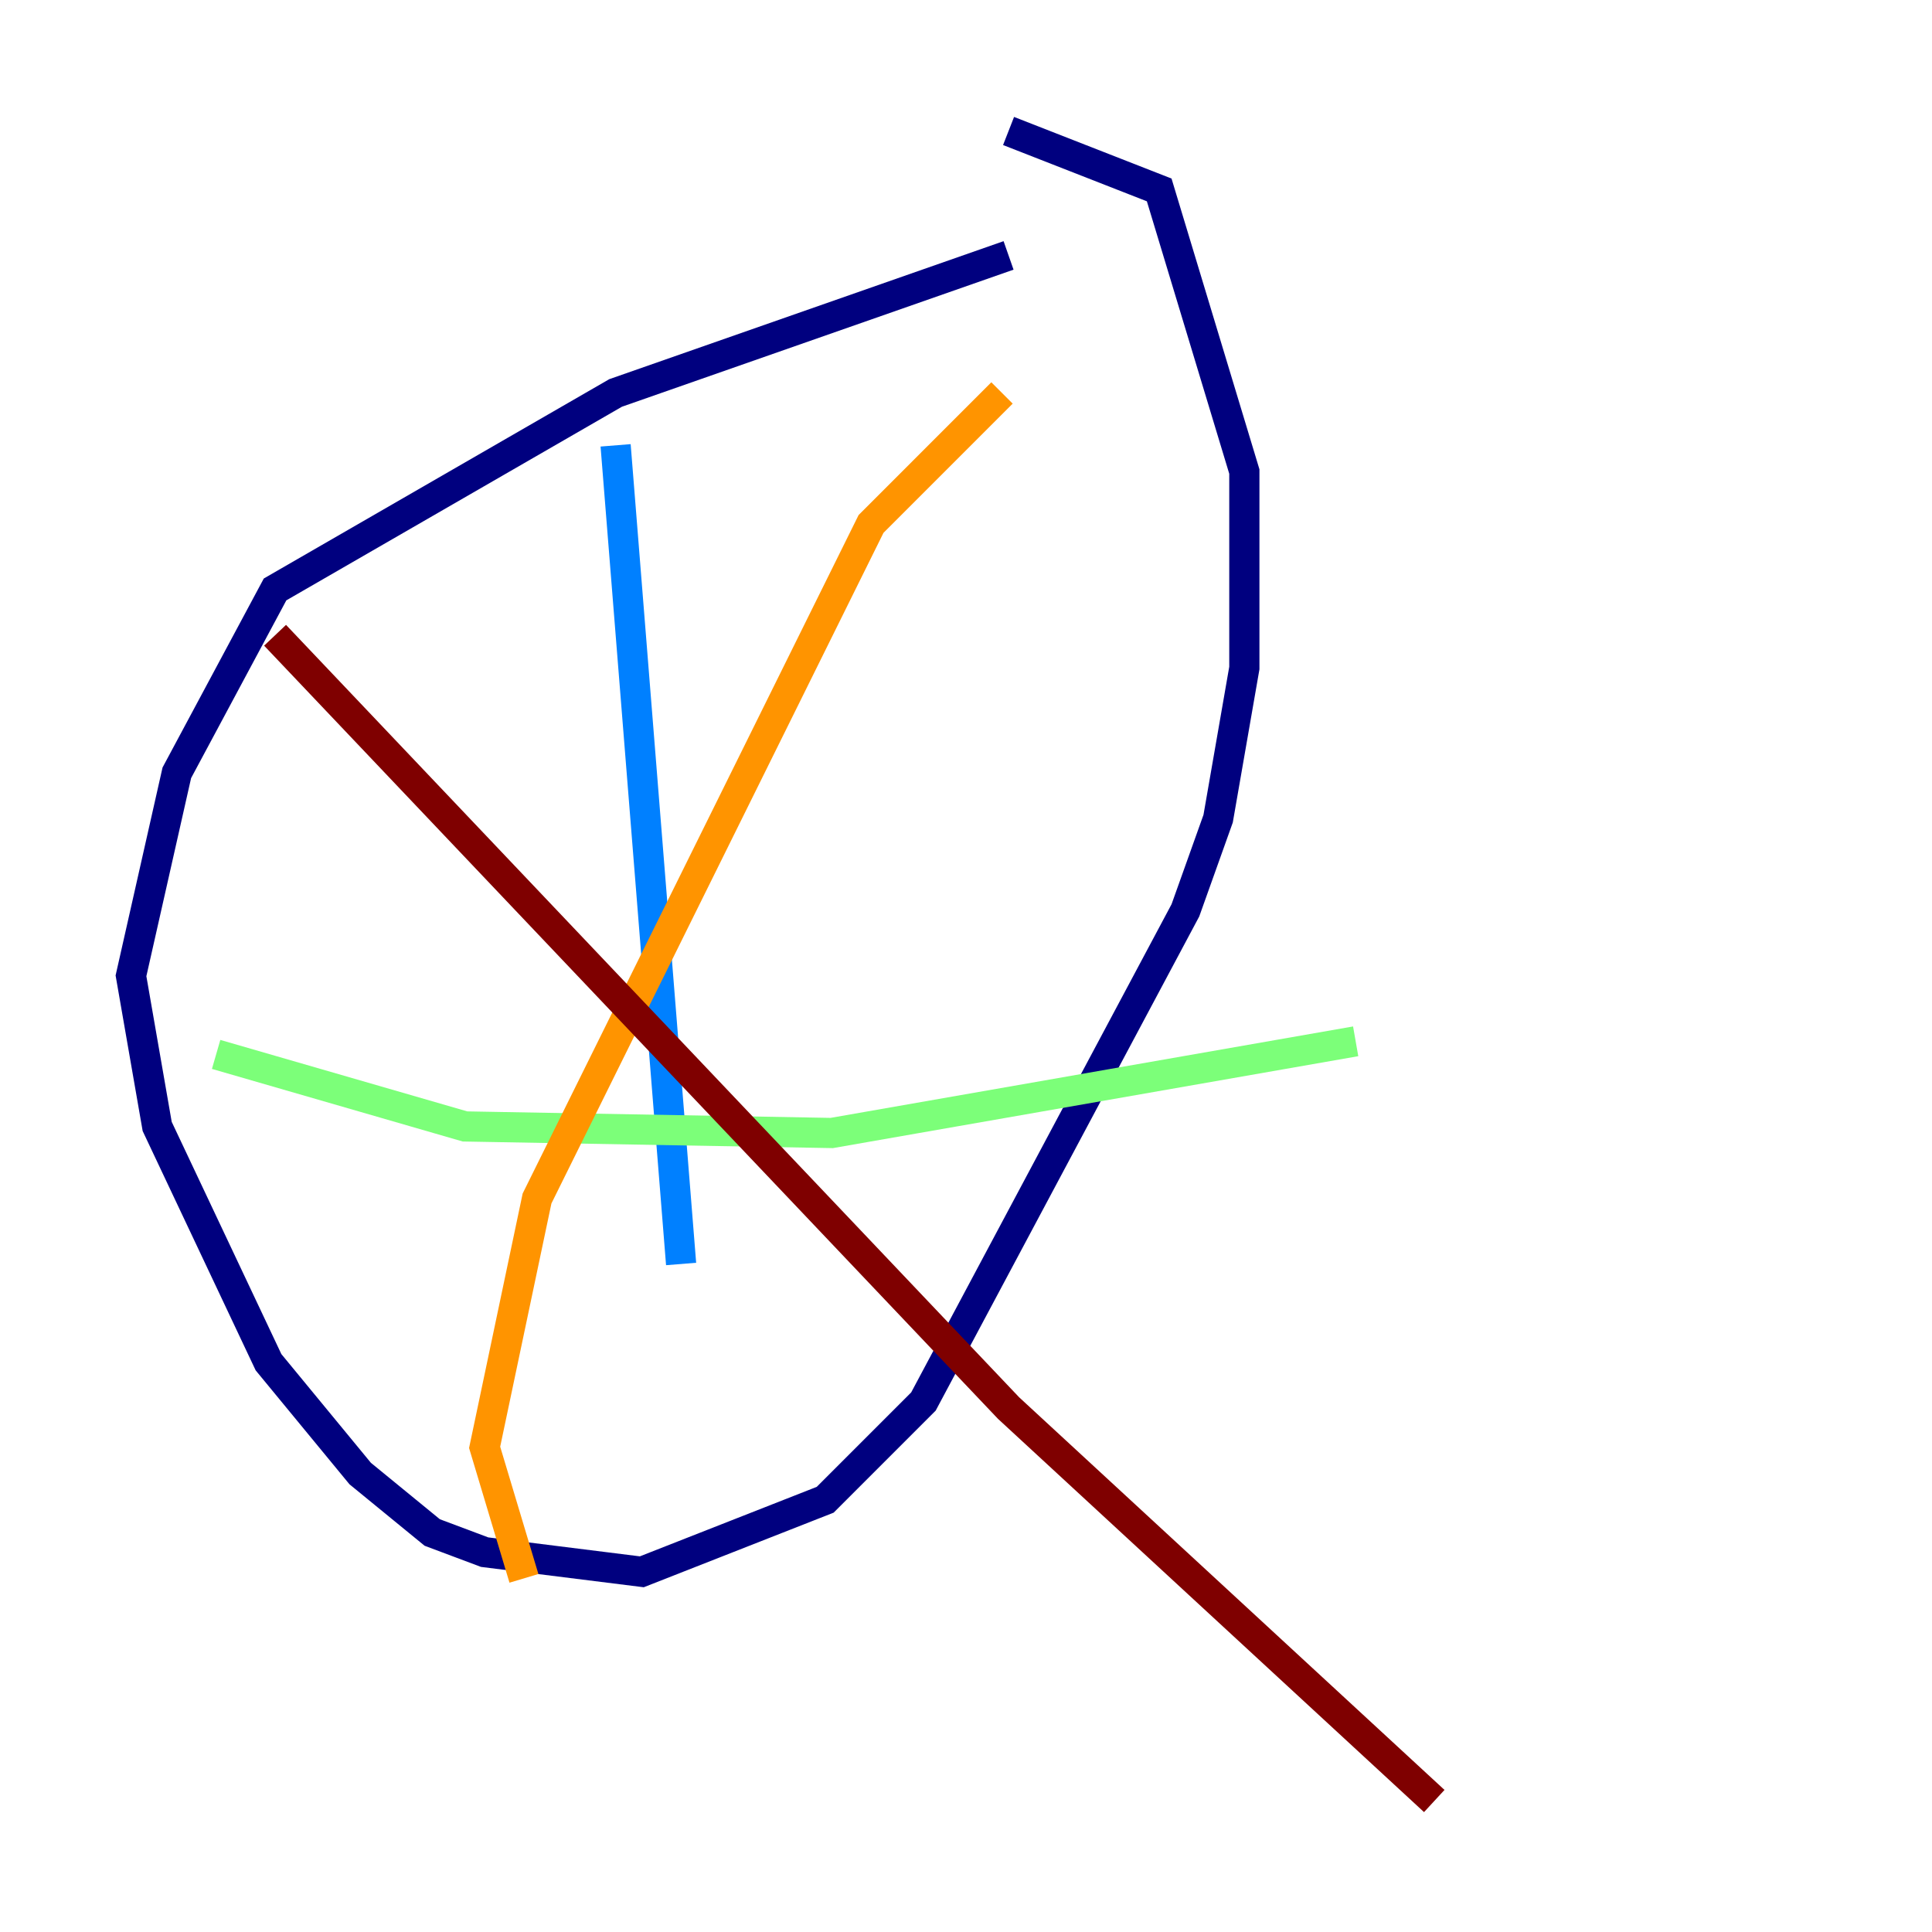 <?xml version="1.0" encoding="utf-8" ?>
<svg baseProfile="tiny" height="128" version="1.2" viewBox="0,0,128,128" width="128" xmlns="http://www.w3.org/2000/svg" xmlns:ev="http://www.w3.org/2001/xml-events" xmlns:xlink="http://www.w3.org/1999/xlink"><defs /><polyline fill="none" points="66.82,16.922 40.786,26.034 18.224,39.051 11.715,51.2 8.678,64.651 10.414,74.63 17.79,90.251 23.864,97.627 28.637,101.532 32.108,102.834 42.522,104.136 54.671,99.363 61.18,92.854 78.536,60.312 80.705,54.237 82.441,44.258 82.441,31.241 76.8,12.583 66.82,8.678" stroke="#00007f" stroke-width="2" /><polyline fill="none" points="40.786,29.505 45.125,83.742" stroke="#0080ff" stroke-width="2" /><polyline fill="none" points="14.319,69.858 30.807,74.63 55.105,75.064 89.817,68.99" stroke="#7cff79" stroke-width="2" /><polyline fill="none" points="66.386,26.034 57.709,34.712 35.58,79.403 32.108,95.891 34.712,104.57" stroke="#ff9400" stroke-width="2" /><polyline fill="none" points="18.224,42.088 66.82,93.288 95.024,119.322" stroke="#7f0000" stroke-width="2" /></svg>